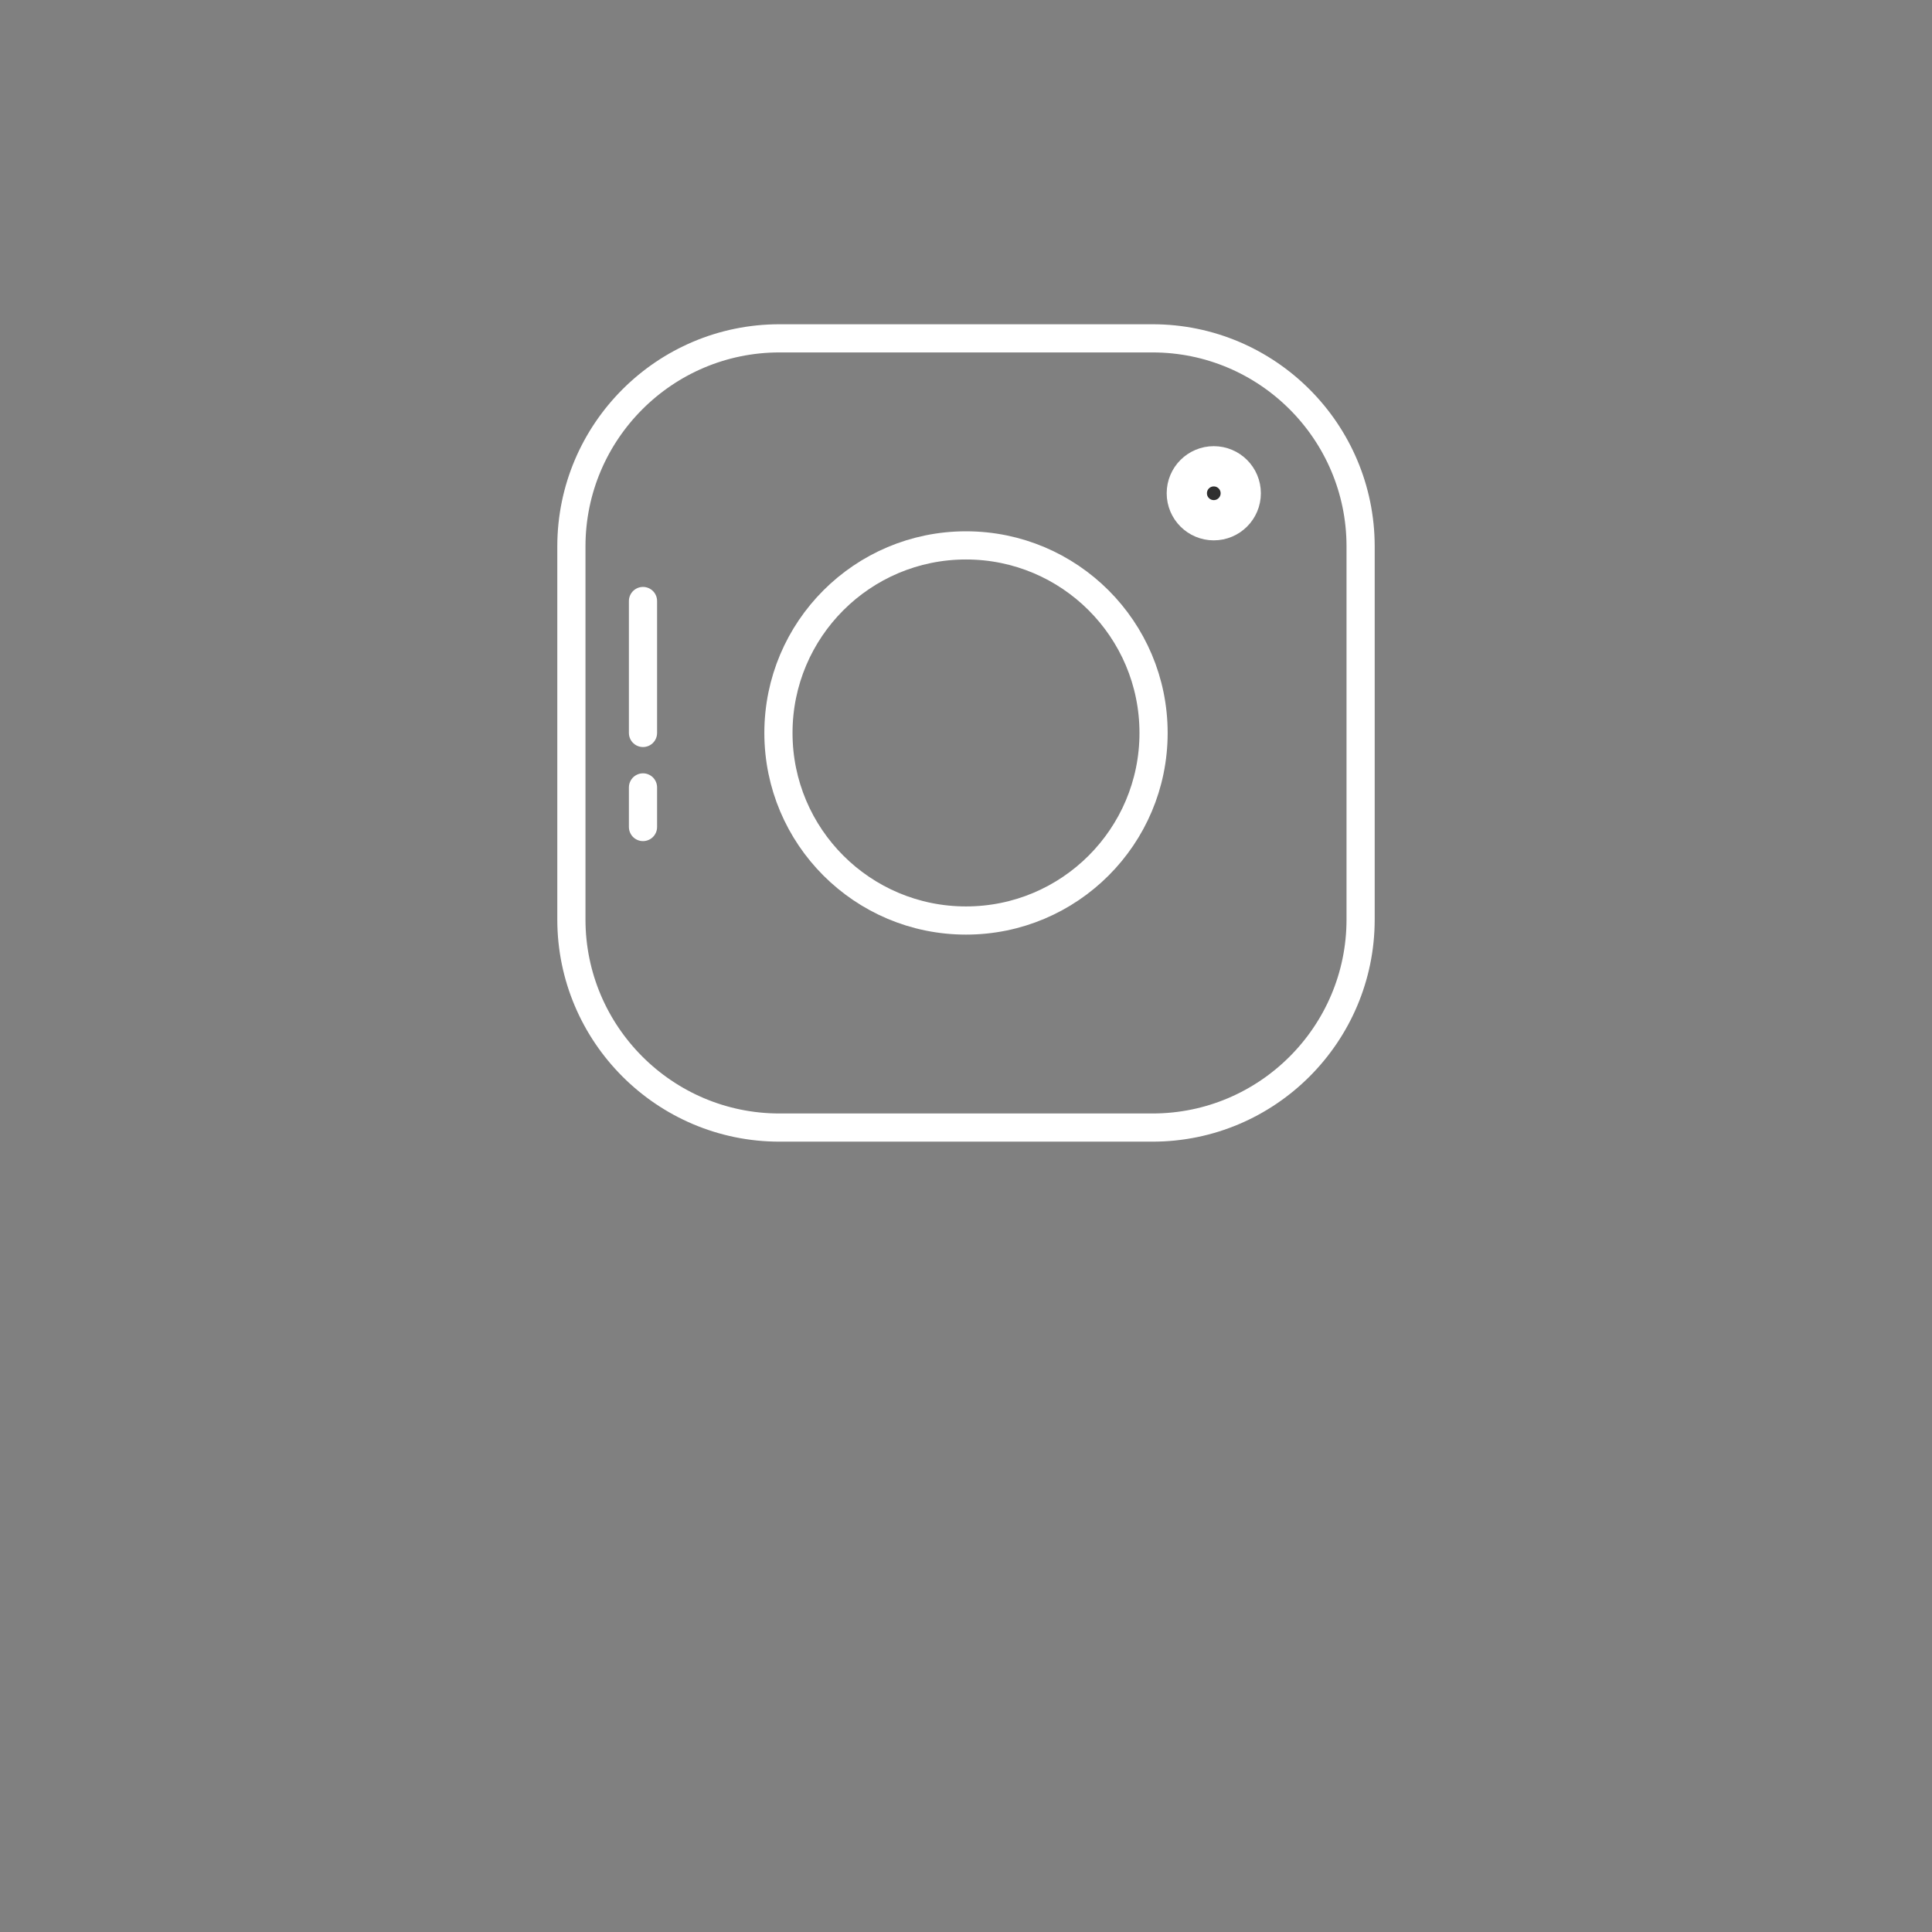 <svg width="48" height="48" xmlns="http://www.w3.org/2000/svg">

 <rect width="100%" height="100%" fill="#808080" stroke="none"/>

 <g>
  <title>background</title>
  <rect fill="none" id="canvas_background" height="402" width="582" y="-1" x="-1"/>
 </g>
 <g>
  <title>Layer 1</title>
  <circle stroke-miterlimit="10" stroke-linejoin="round" stroke-linecap="round" stroke-width="0.7" stroke="#ffffff" fill="none" id="svg_3" r="4.66" cy="18.21" cx="24" class="st1"/>
  <circle stroke="#ffffff" fill="#303030" id="svg_4" r="0.67" cy="12.255" cx="30.156" class="st2"/>
  <path stroke-miterlimit="10" stroke-linejoin="round" stroke-linecap="round" stroke-width="0.7" stroke="#ffffff" fill="none" id="svg_6" d="m28.634,28.014l-9.269,0c-2.85,0 -5.169,-2.319 -5.169,-5.17l0,-9.268c0,-2.851 2.319,-5.17 5.169,-5.17l9.269,0c2.851,0 5.17,2.319 5.17,5.17l0,9.268c0,2.851 -2.319,5.17 -5.17,5.17z" class="st1"/>
  <line stroke-miterlimit="10" stroke-linejoin="round" stroke-linecap="round" stroke-width="0.7" stroke="#ffffff" fill="none" id="svg_7" y2="18.21" y1="14.932" x2="15.975" x1="15.975" class="st1"/>
  <line stroke-miterlimit="10" stroke-linejoin="round" stroke-linecap="round" stroke-width="0.7" stroke="#ffffff" fill="none" id="svg_8" y2="20.547" y1="19.563" x2="15.975" x1="15.975" class="st1"/>
 </g>
</svg>